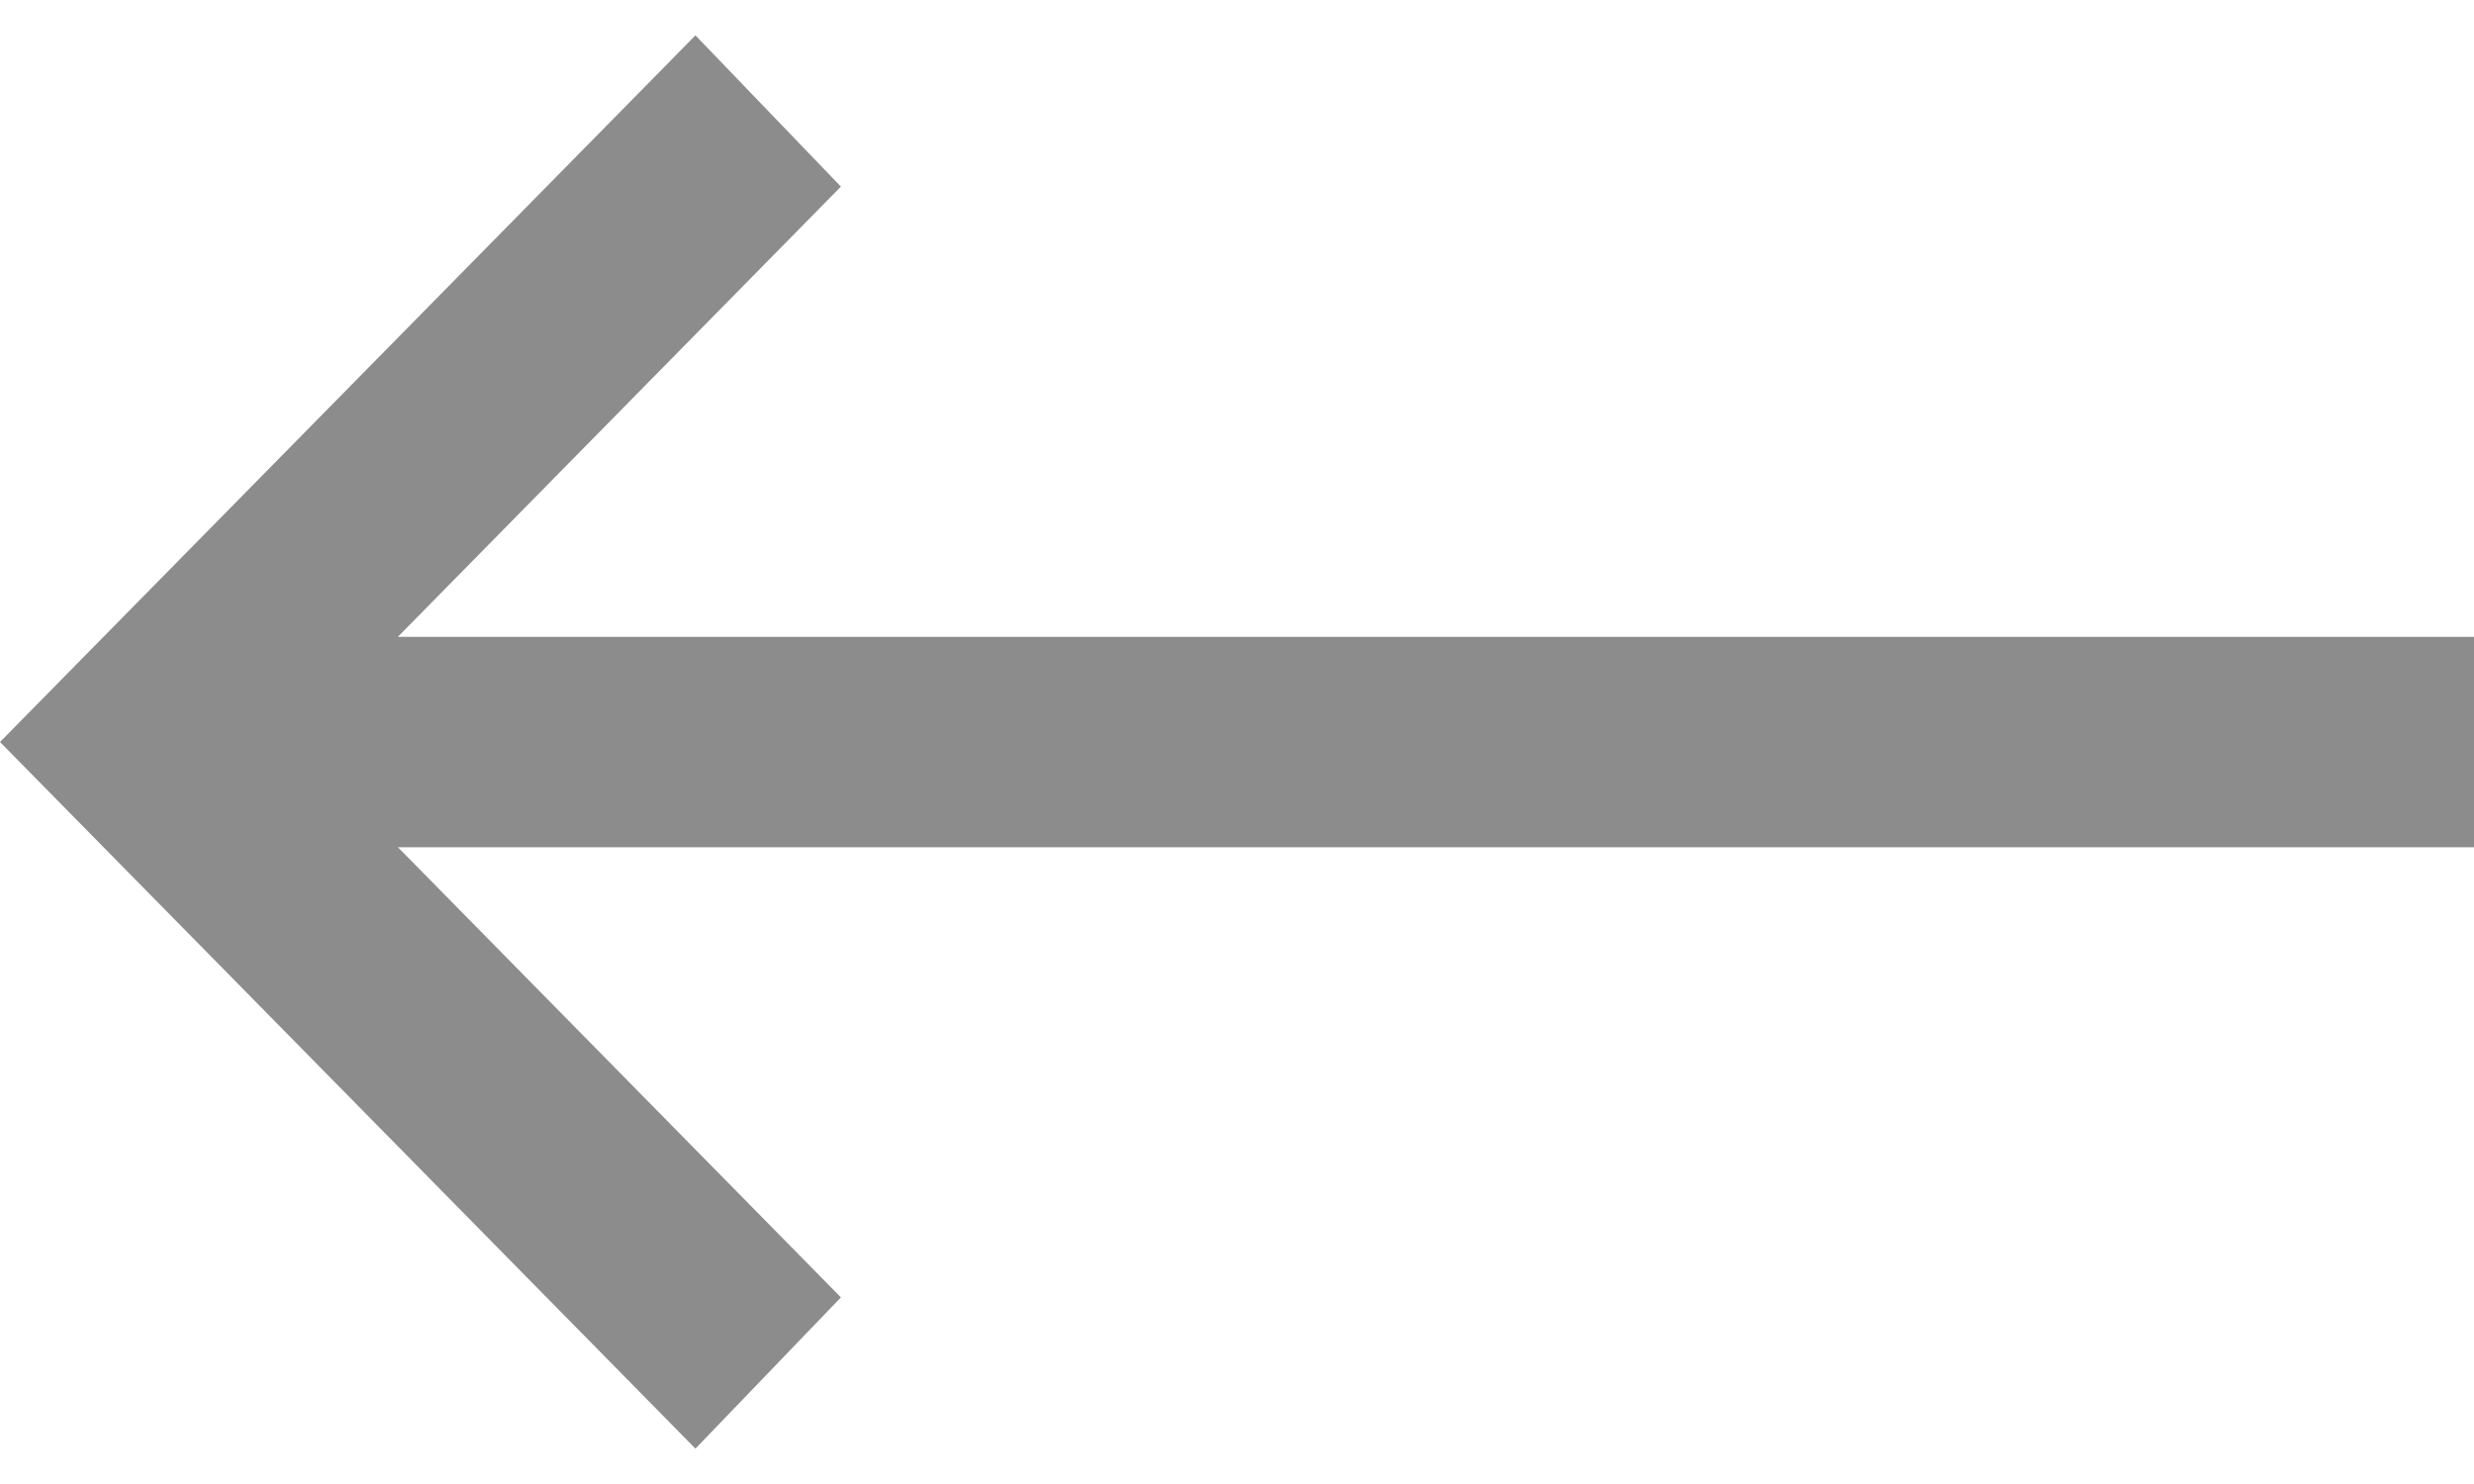 <svg width="20" height="12" viewBox="0 0 20 12" fill="none" xmlns="http://www.w3.org/2000/svg">
<path d="M5.622 0.286L0 6L5.622 11.714L6.798 10.491L3.217 6.851H20V5.15H3.216L6.798 1.509L5.622 0.286Z" fill="#8C8C8C"/>
</svg>
